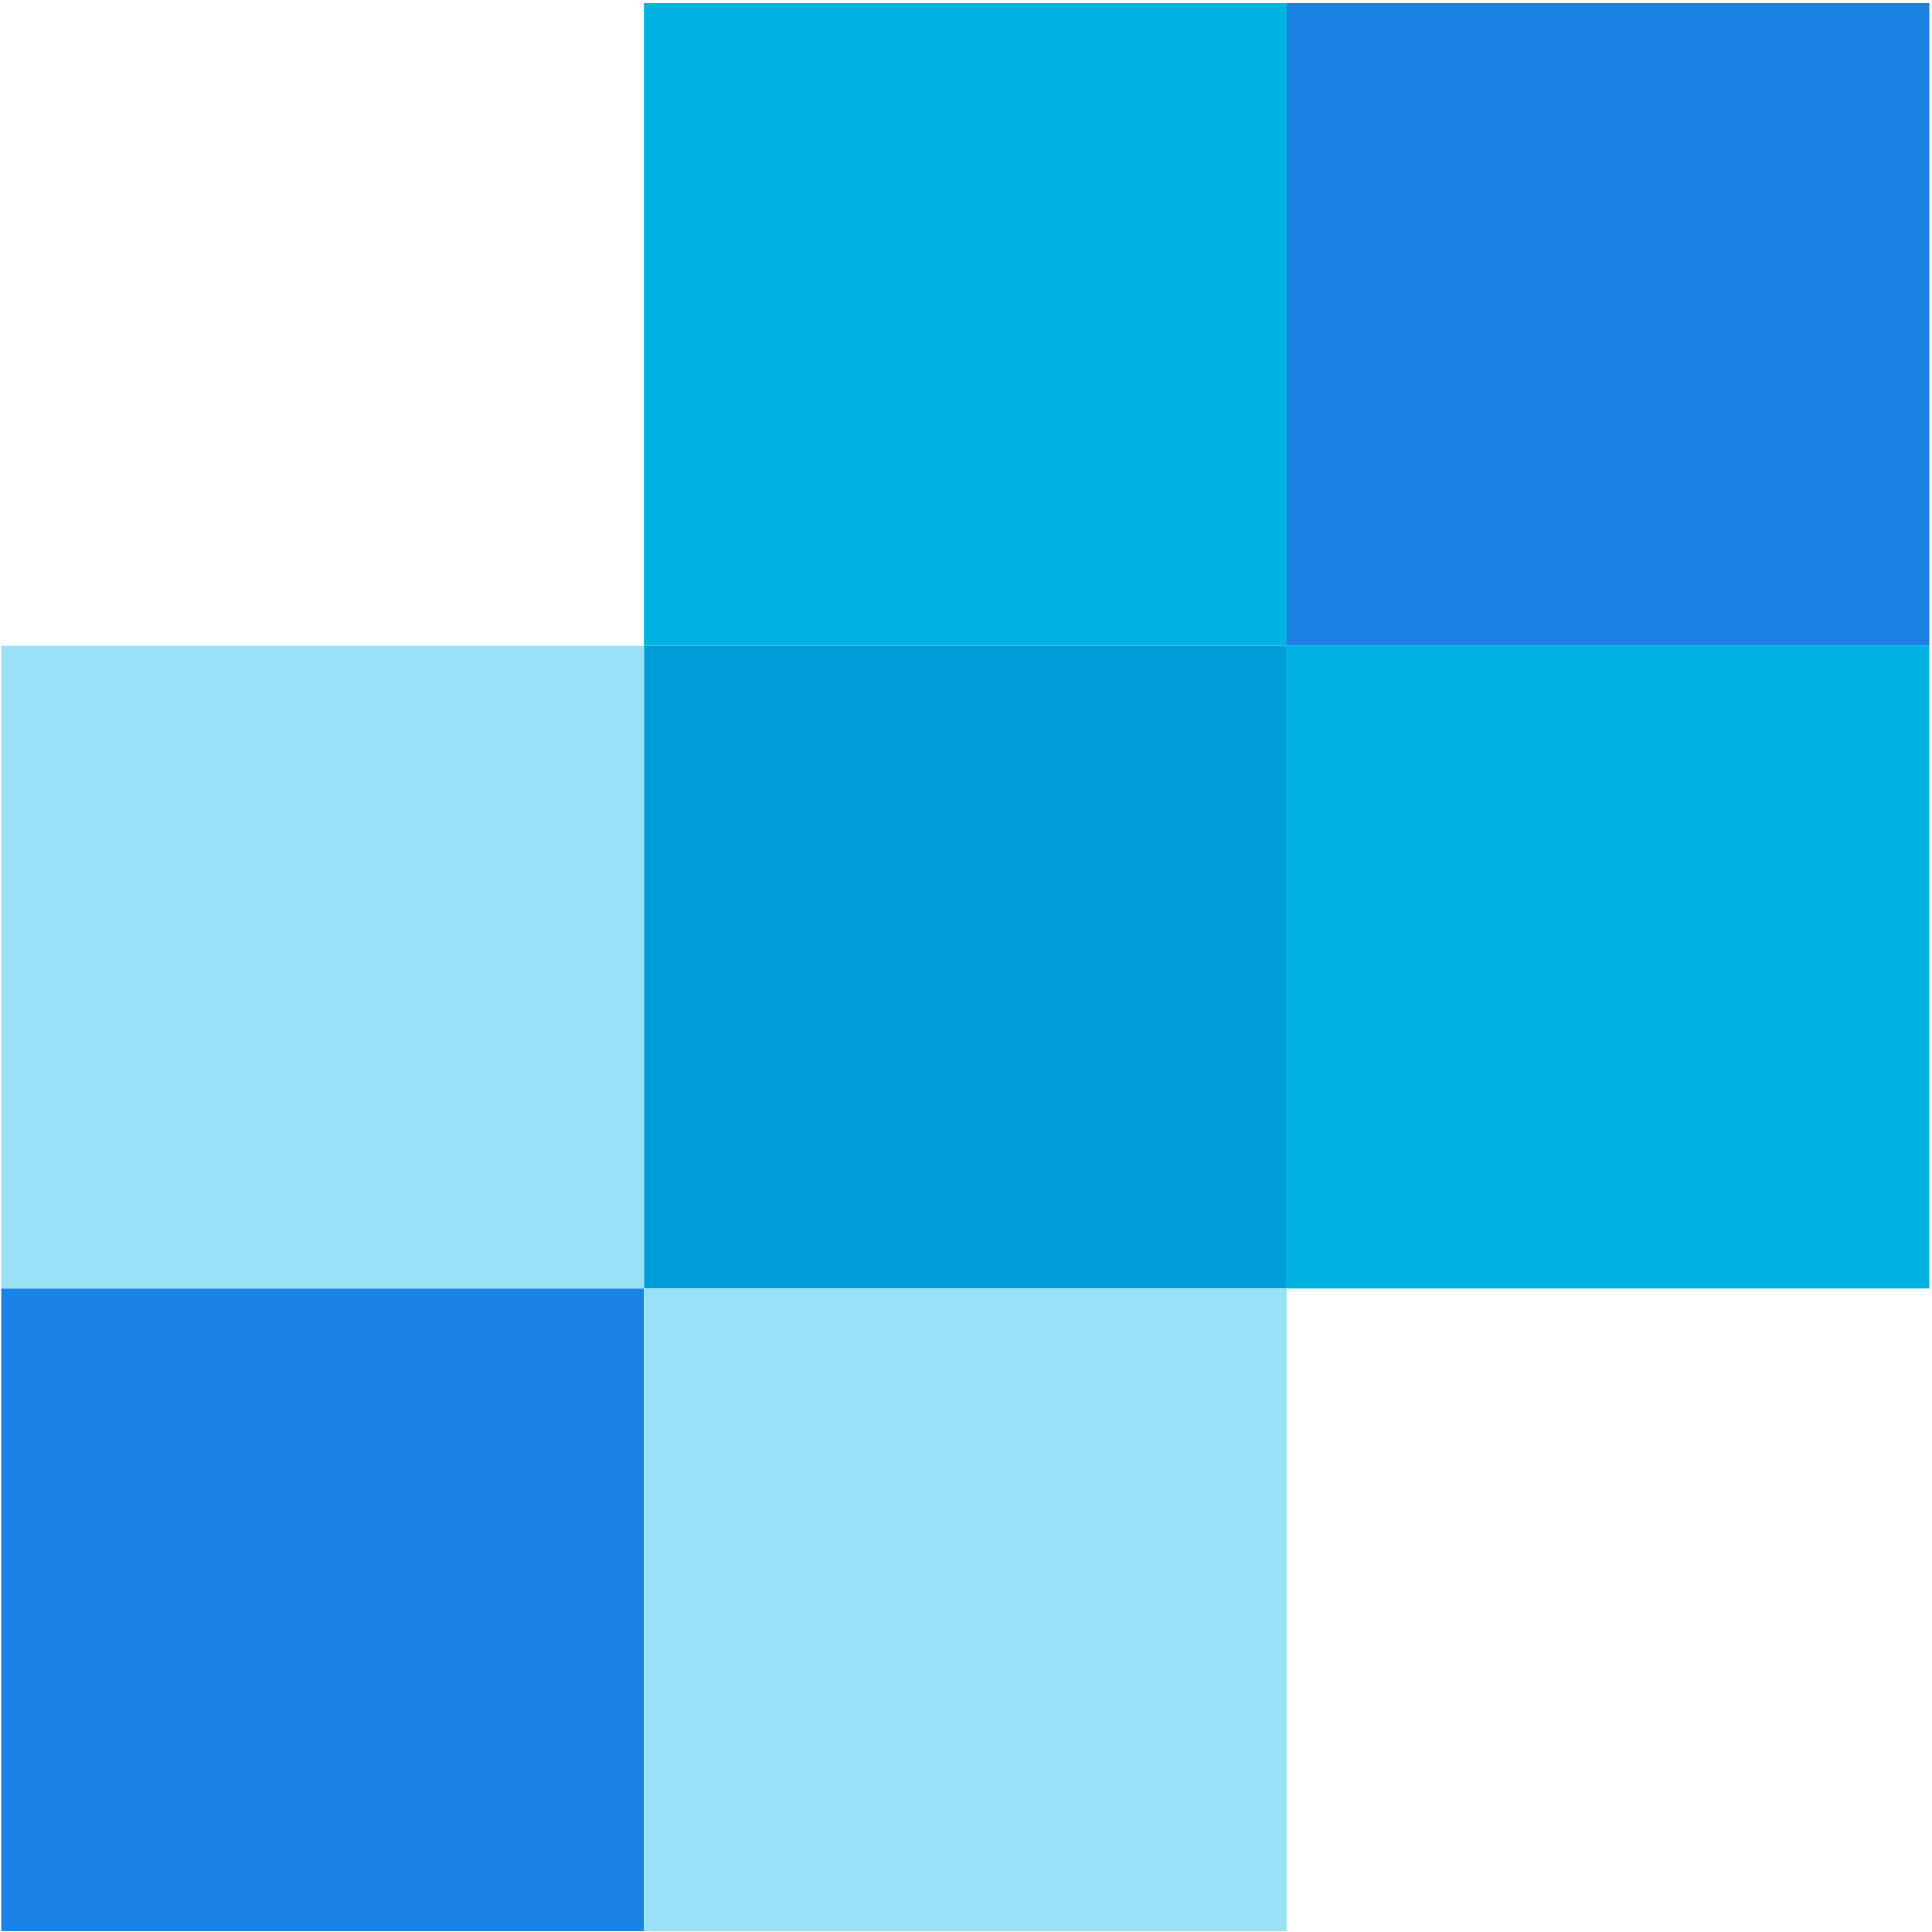 <svg width="174" height="174" viewBox="0 0 174 174" fill="none" xmlns="http://www.w3.org/2000/svg">
<rect x="0.116" y="116.042" width="57.881" height="57.881" fill="#1A82E2"/>
<rect x="57.997" y="58.161" width="57.881" height="57.881" fill="#009ED9"/>
<rect x="115.878" y="0.28" width="57.881" height="57.881" fill="#1A82E2"/>
<rect x="115.878" y="58.161" width="57.881" height="57.881" fill="#00B3E3"/>
<rect x="0.116" y="58.161" width="57.881" height="57.881" fill="#99E1F4"/>
<rect x="57.997" y="0.28" width="57.881" height="57.881" fill="#00B3E3"/>
<rect x="57.997" y="116.042" width="57.881" height="57.881" fill="#99E1F4"/>
</svg>
